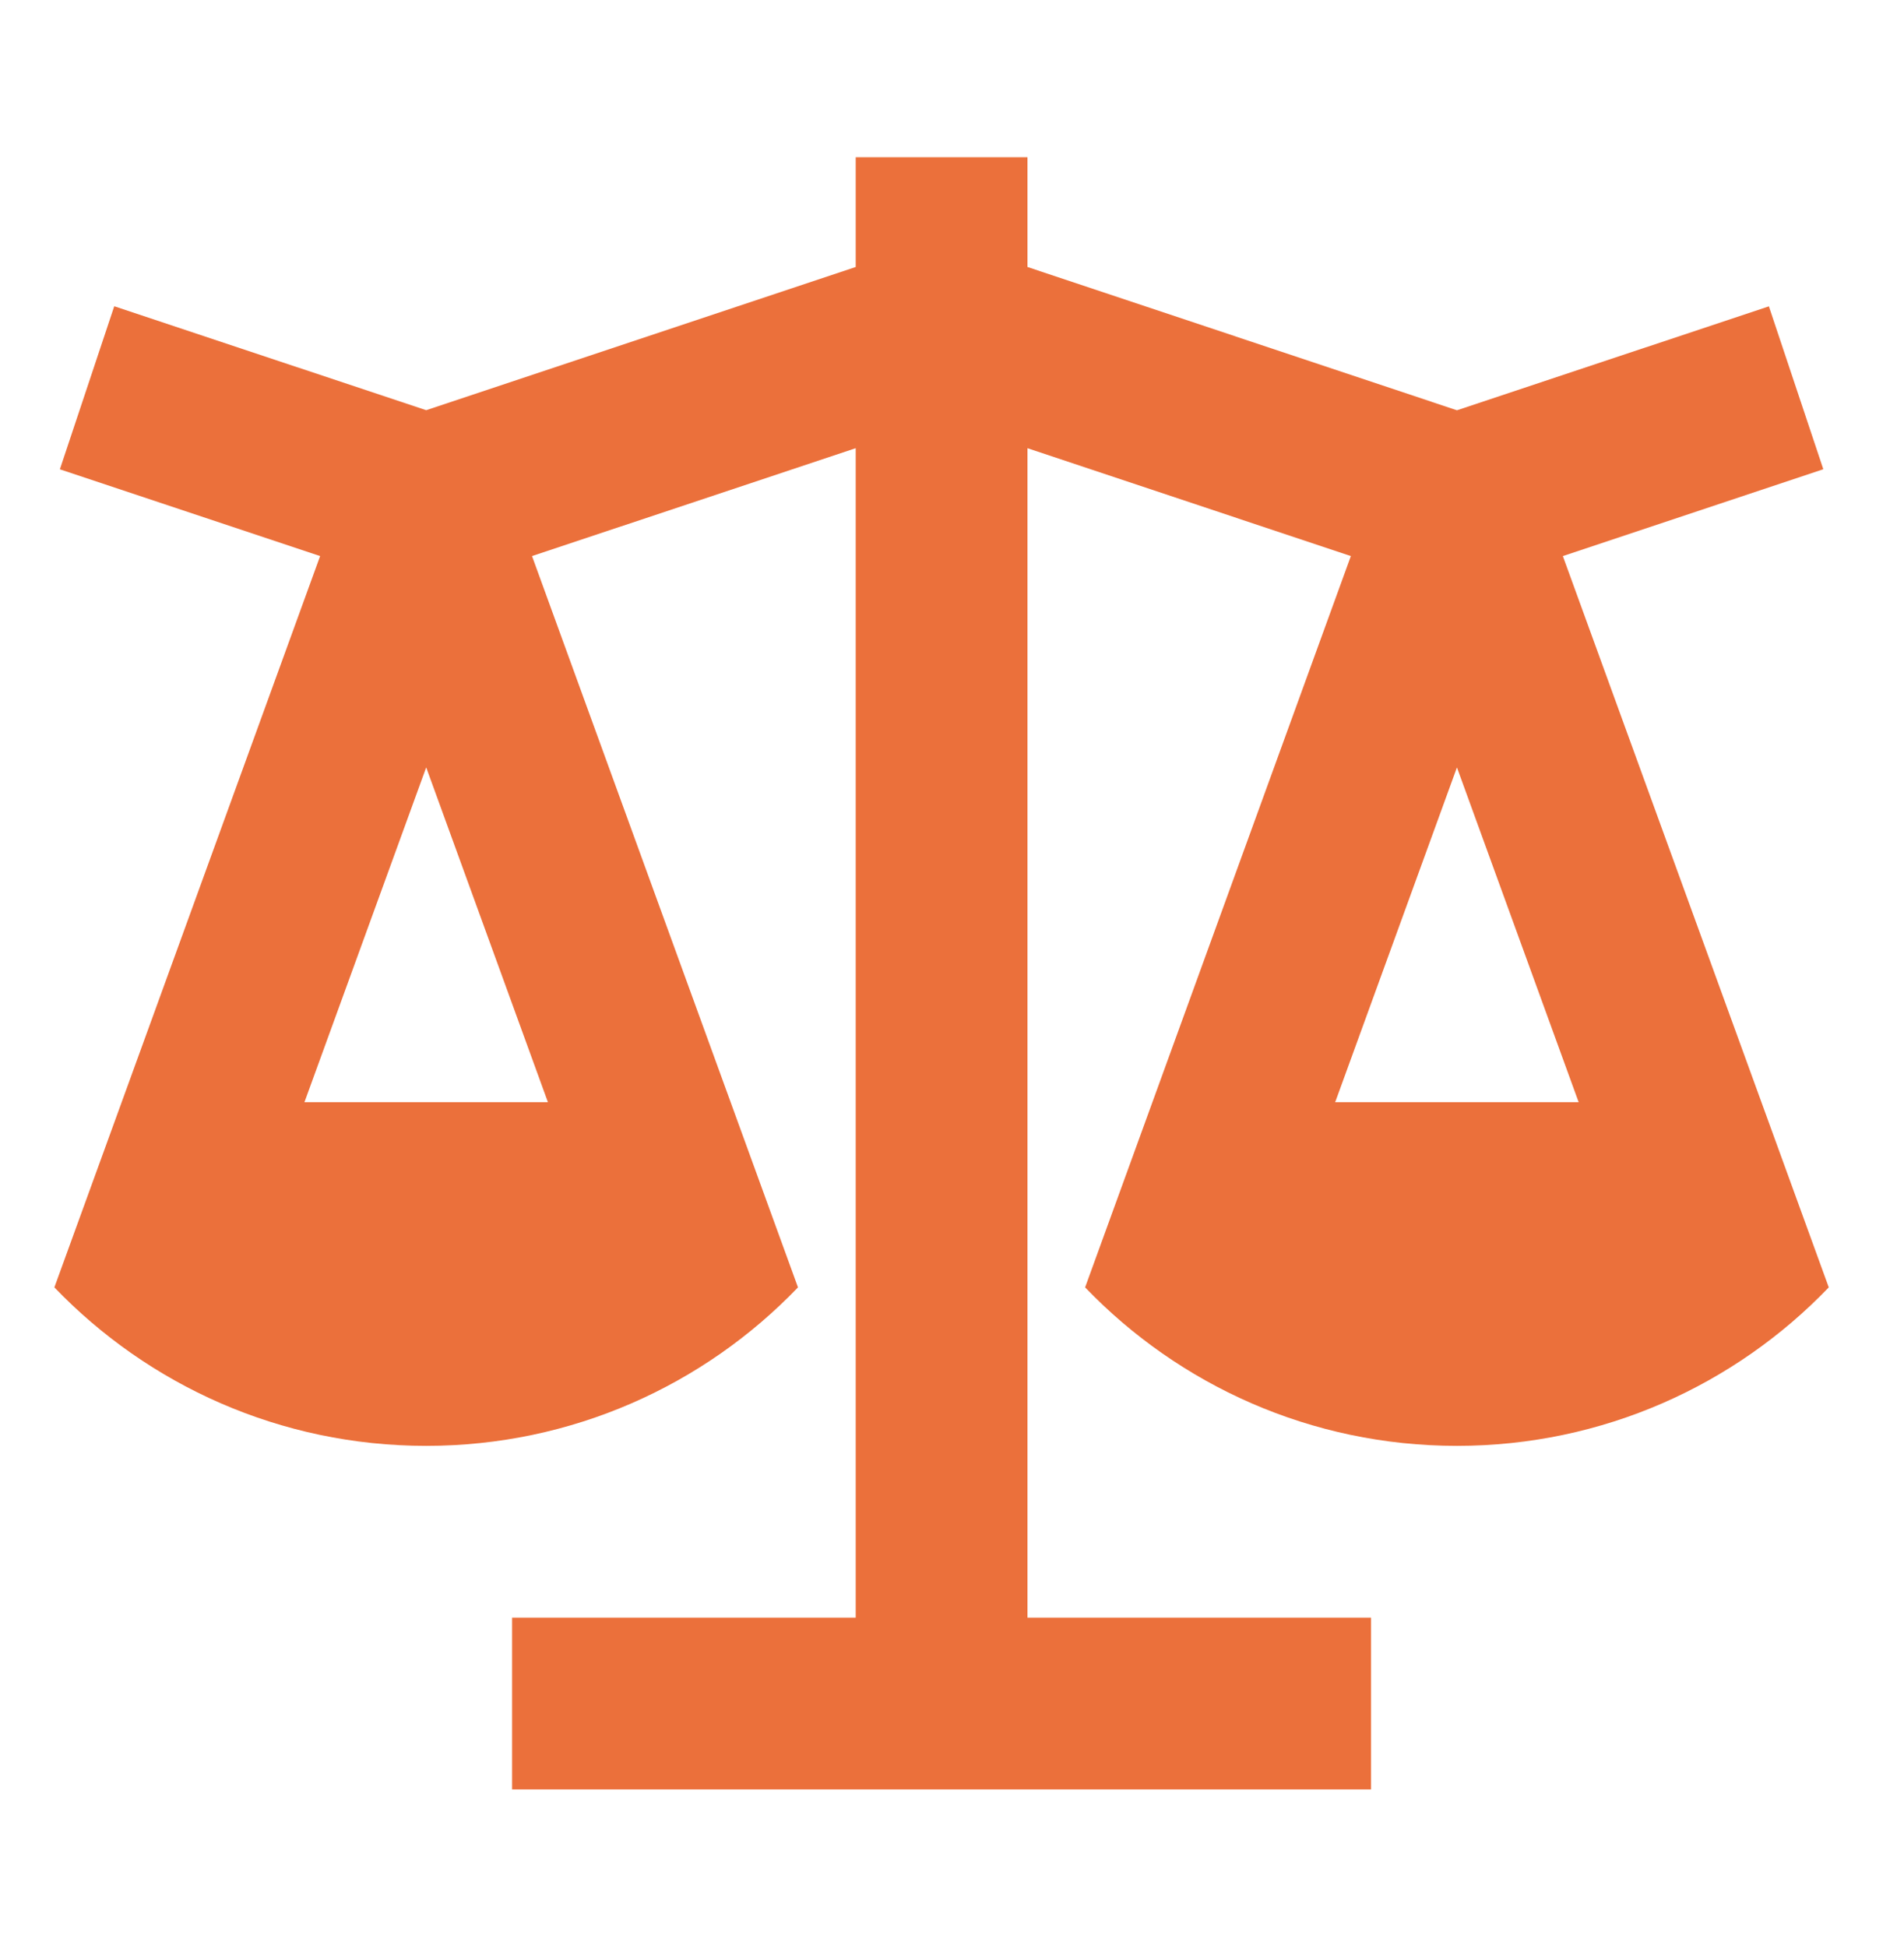 <svg width="45" height="46" viewBox="0 0 45 46" fill="none" xmlns="http://www.w3.org/2000/svg">
<path d="M24.284 3.715V6.309L34.434 9.695L41.807 7.239L43.093 11.088L36.937 13.14L43.222 30.421C41.006 32.729 37.885 34.166 34.434 34.166C30.981 34.166 27.863 32.729 25.646 30.421L31.927 13.14L24.284 10.591V38.226H32.404V42.286H12.103V38.226H20.224V10.591L12.574 13.14L18.86 30.421C16.645 32.729 13.524 34.166 10.073 34.166C6.62 34.166 3.502 32.729 1.285 30.421L7.566 13.14L1.415 11.09L2.7 7.237L10.073 9.693L20.224 6.309V3.715H24.284ZM34.434 18.134L31.556 26.046H37.311L34.434 18.134ZM10.073 18.134L7.195 26.046H12.95L10.073 18.134Z" fill="#EB703B"/>
</svg>
